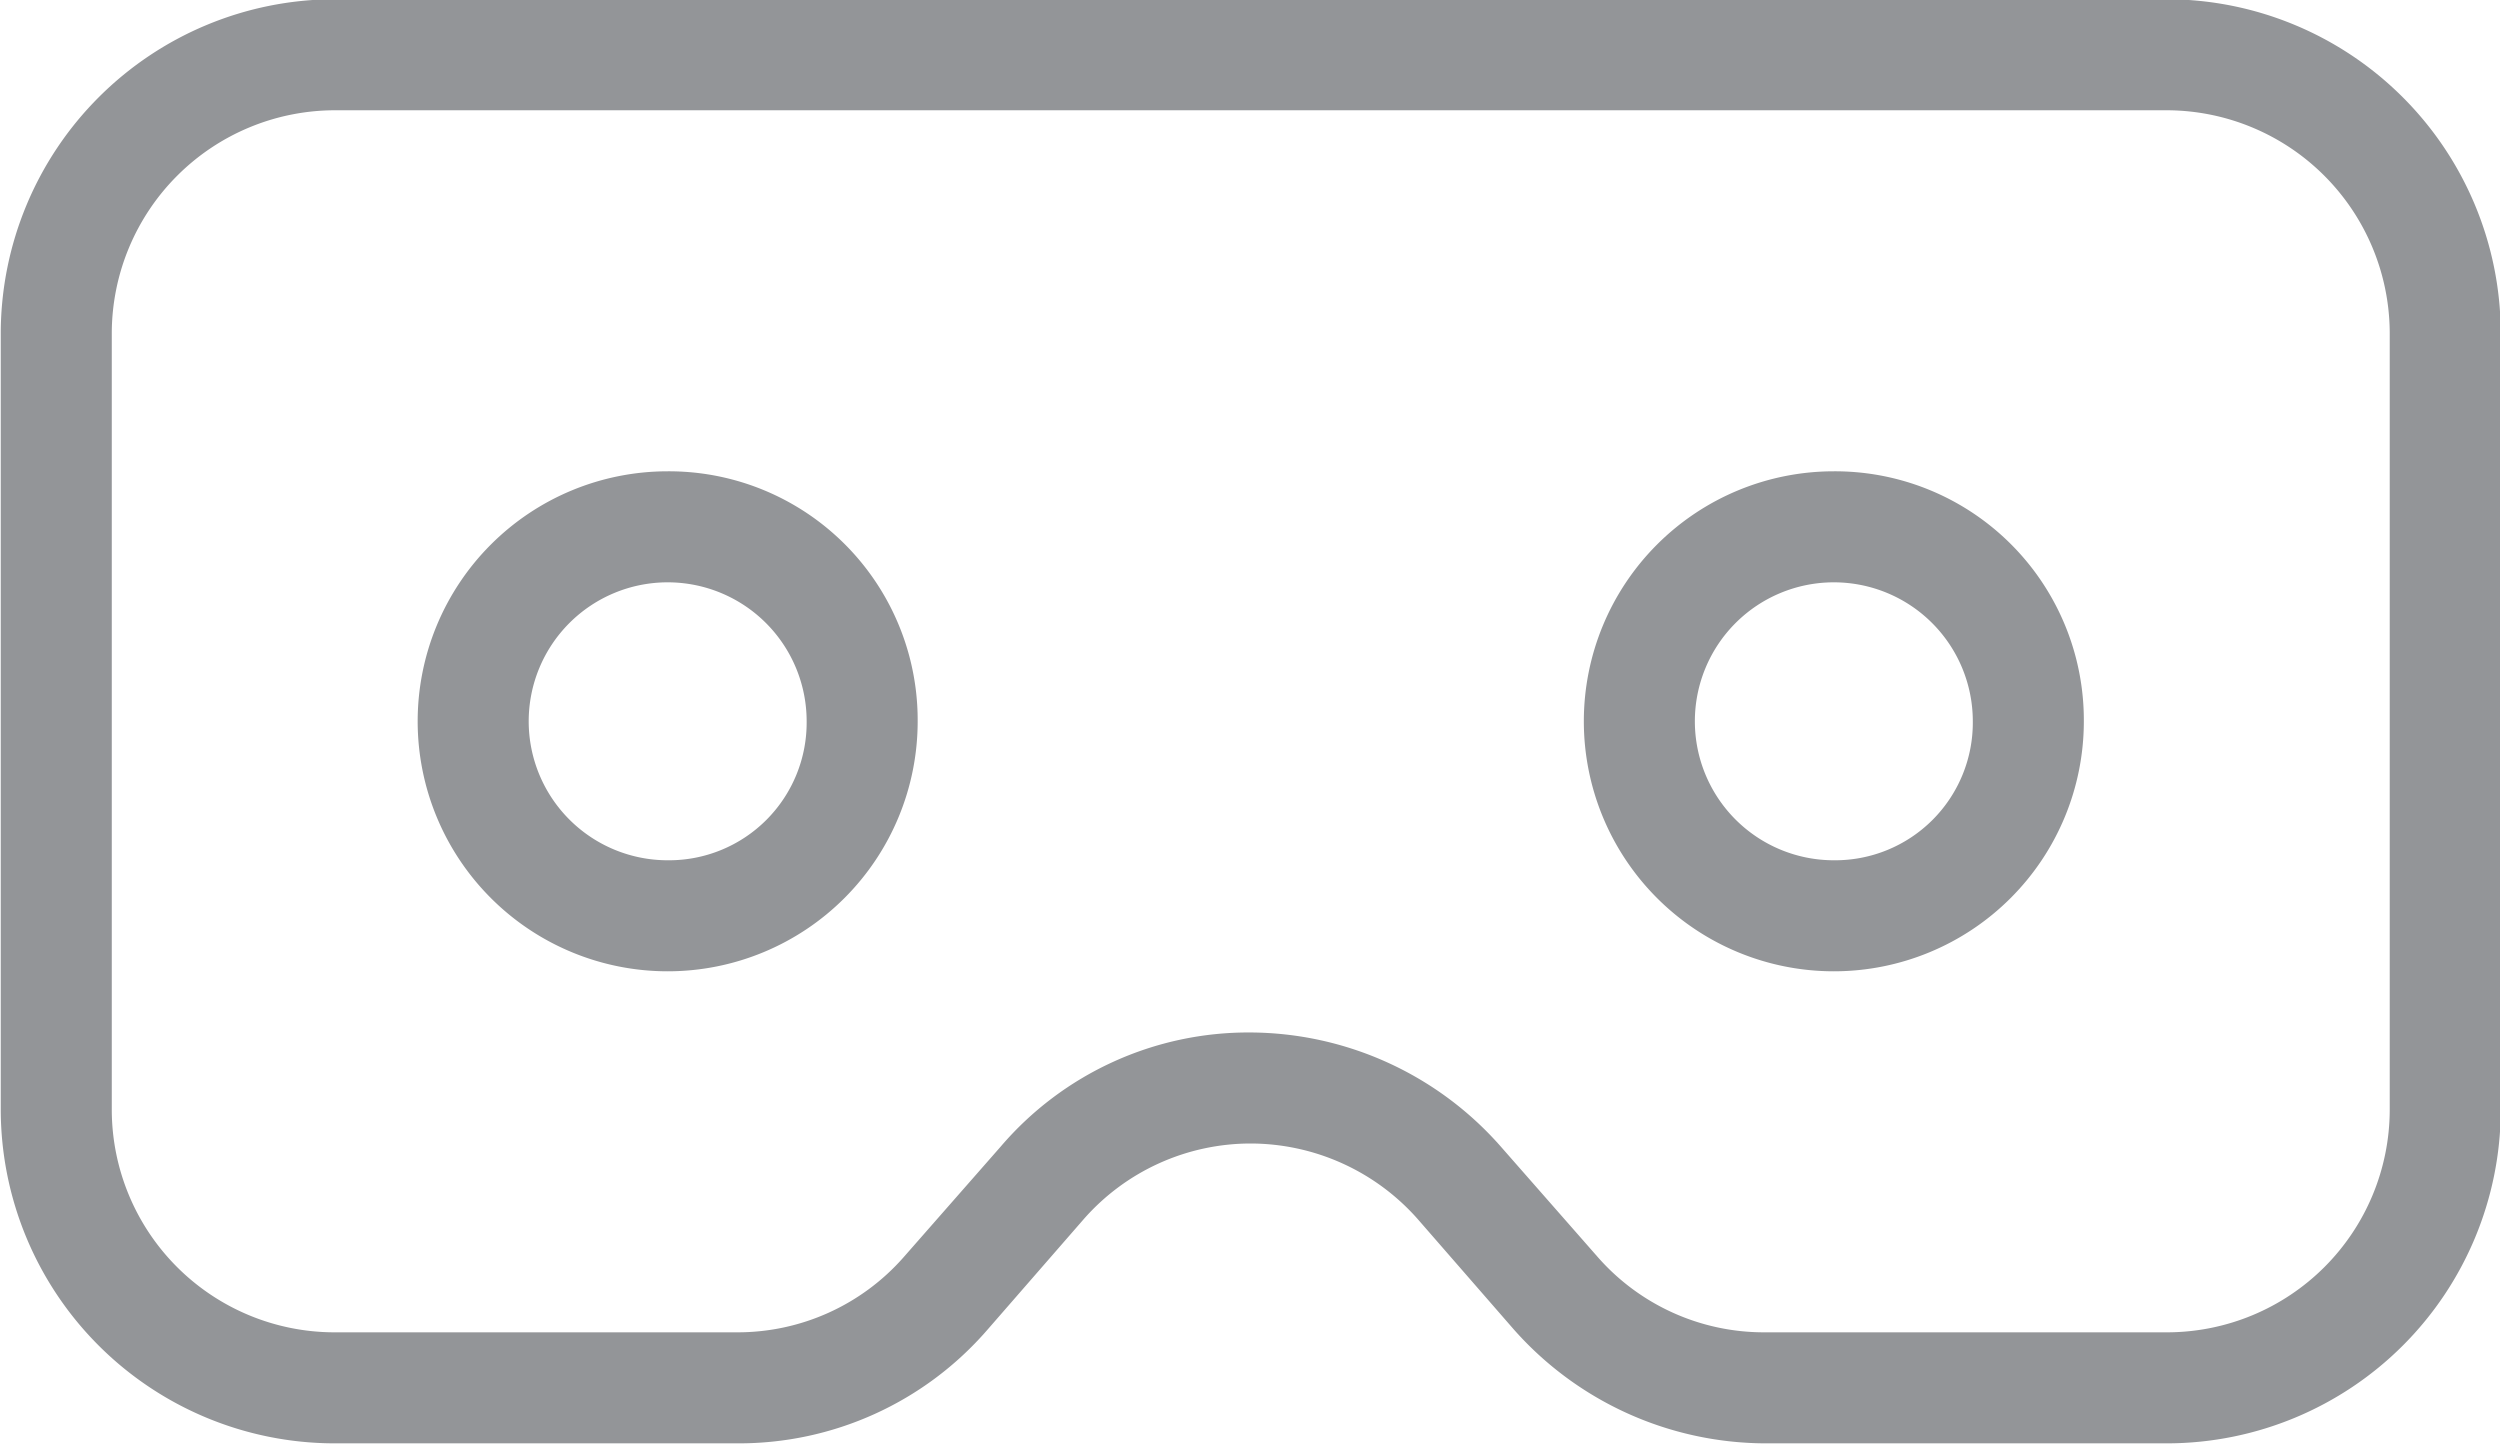 <svg xmlns="http://www.w3.org/2000/svg" width="33.1" height="19.13" viewBox="0 0 33.1 19.13">
  <defs>
    <style>
      .cls-1 {
        fill: #939598;
        fill-rule: evenodd;
      }
    </style>
  </defs>
  <path id="Shape_3_copy_4" data-name="Shape 3 copy 4" class="cls-1" d="M1764.93,1193.8a3.31,3.31,0,1,0,3.31,3.31A3.295,3.295,0,0,0,1764.93,1193.8Zm0,5.15a1.84,1.84,0,1,1,1.84-1.84A1.823,1.823,0,0,1,1764.93,1198.95Zm15.44-5.15a3.31,3.31,0,1,0,3.31,3.31A3.295,3.295,0,0,0,1780.37,1193.8Zm0,5.15a1.84,1.84,0,1,1,1.84-1.84A1.823,1.823,0,0,1,1780.37,1198.95Zm4.42-11.4h-24.28a4.43,4.43,0,0,0-4.41,4.41v10.3a4.424,4.424,0,0,0,4.41,4.41h5.34a4.354,4.354,0,0,0,3.31-1.5l1.28-1.47a2.942,2.942,0,0,1,2.21-1h0a2.958,2.958,0,0,1,2.21,1l1.28,1.47a4.465,4.465,0,0,0,3.31,1.5h5.34a4.424,4.424,0,0,0,4.41-4.41v-10.3A4.43,4.43,0,0,0,1784.79,1187.55Zm2.94,14.71a2.951,2.951,0,0,1-2.94,2.94h-5.34a2.927,2.927,0,0,1-2.2-.99l-1.29-1.47a4.439,4.439,0,0,0-3.31-1.51h0a4.314,4.314,0,0,0-3.31,1.51l-1.29,1.47a2.927,2.927,0,0,1-2.2.99h-5.34a2.951,2.951,0,0,1-2.94-2.94v-10.3a2.958,2.958,0,0,1,2.94-2.94h24.28a2.958,2.958,0,0,1,2.94,2.94v10.3Z" transform="translate(-1756.09 -1187.56)"/>
</svg>
